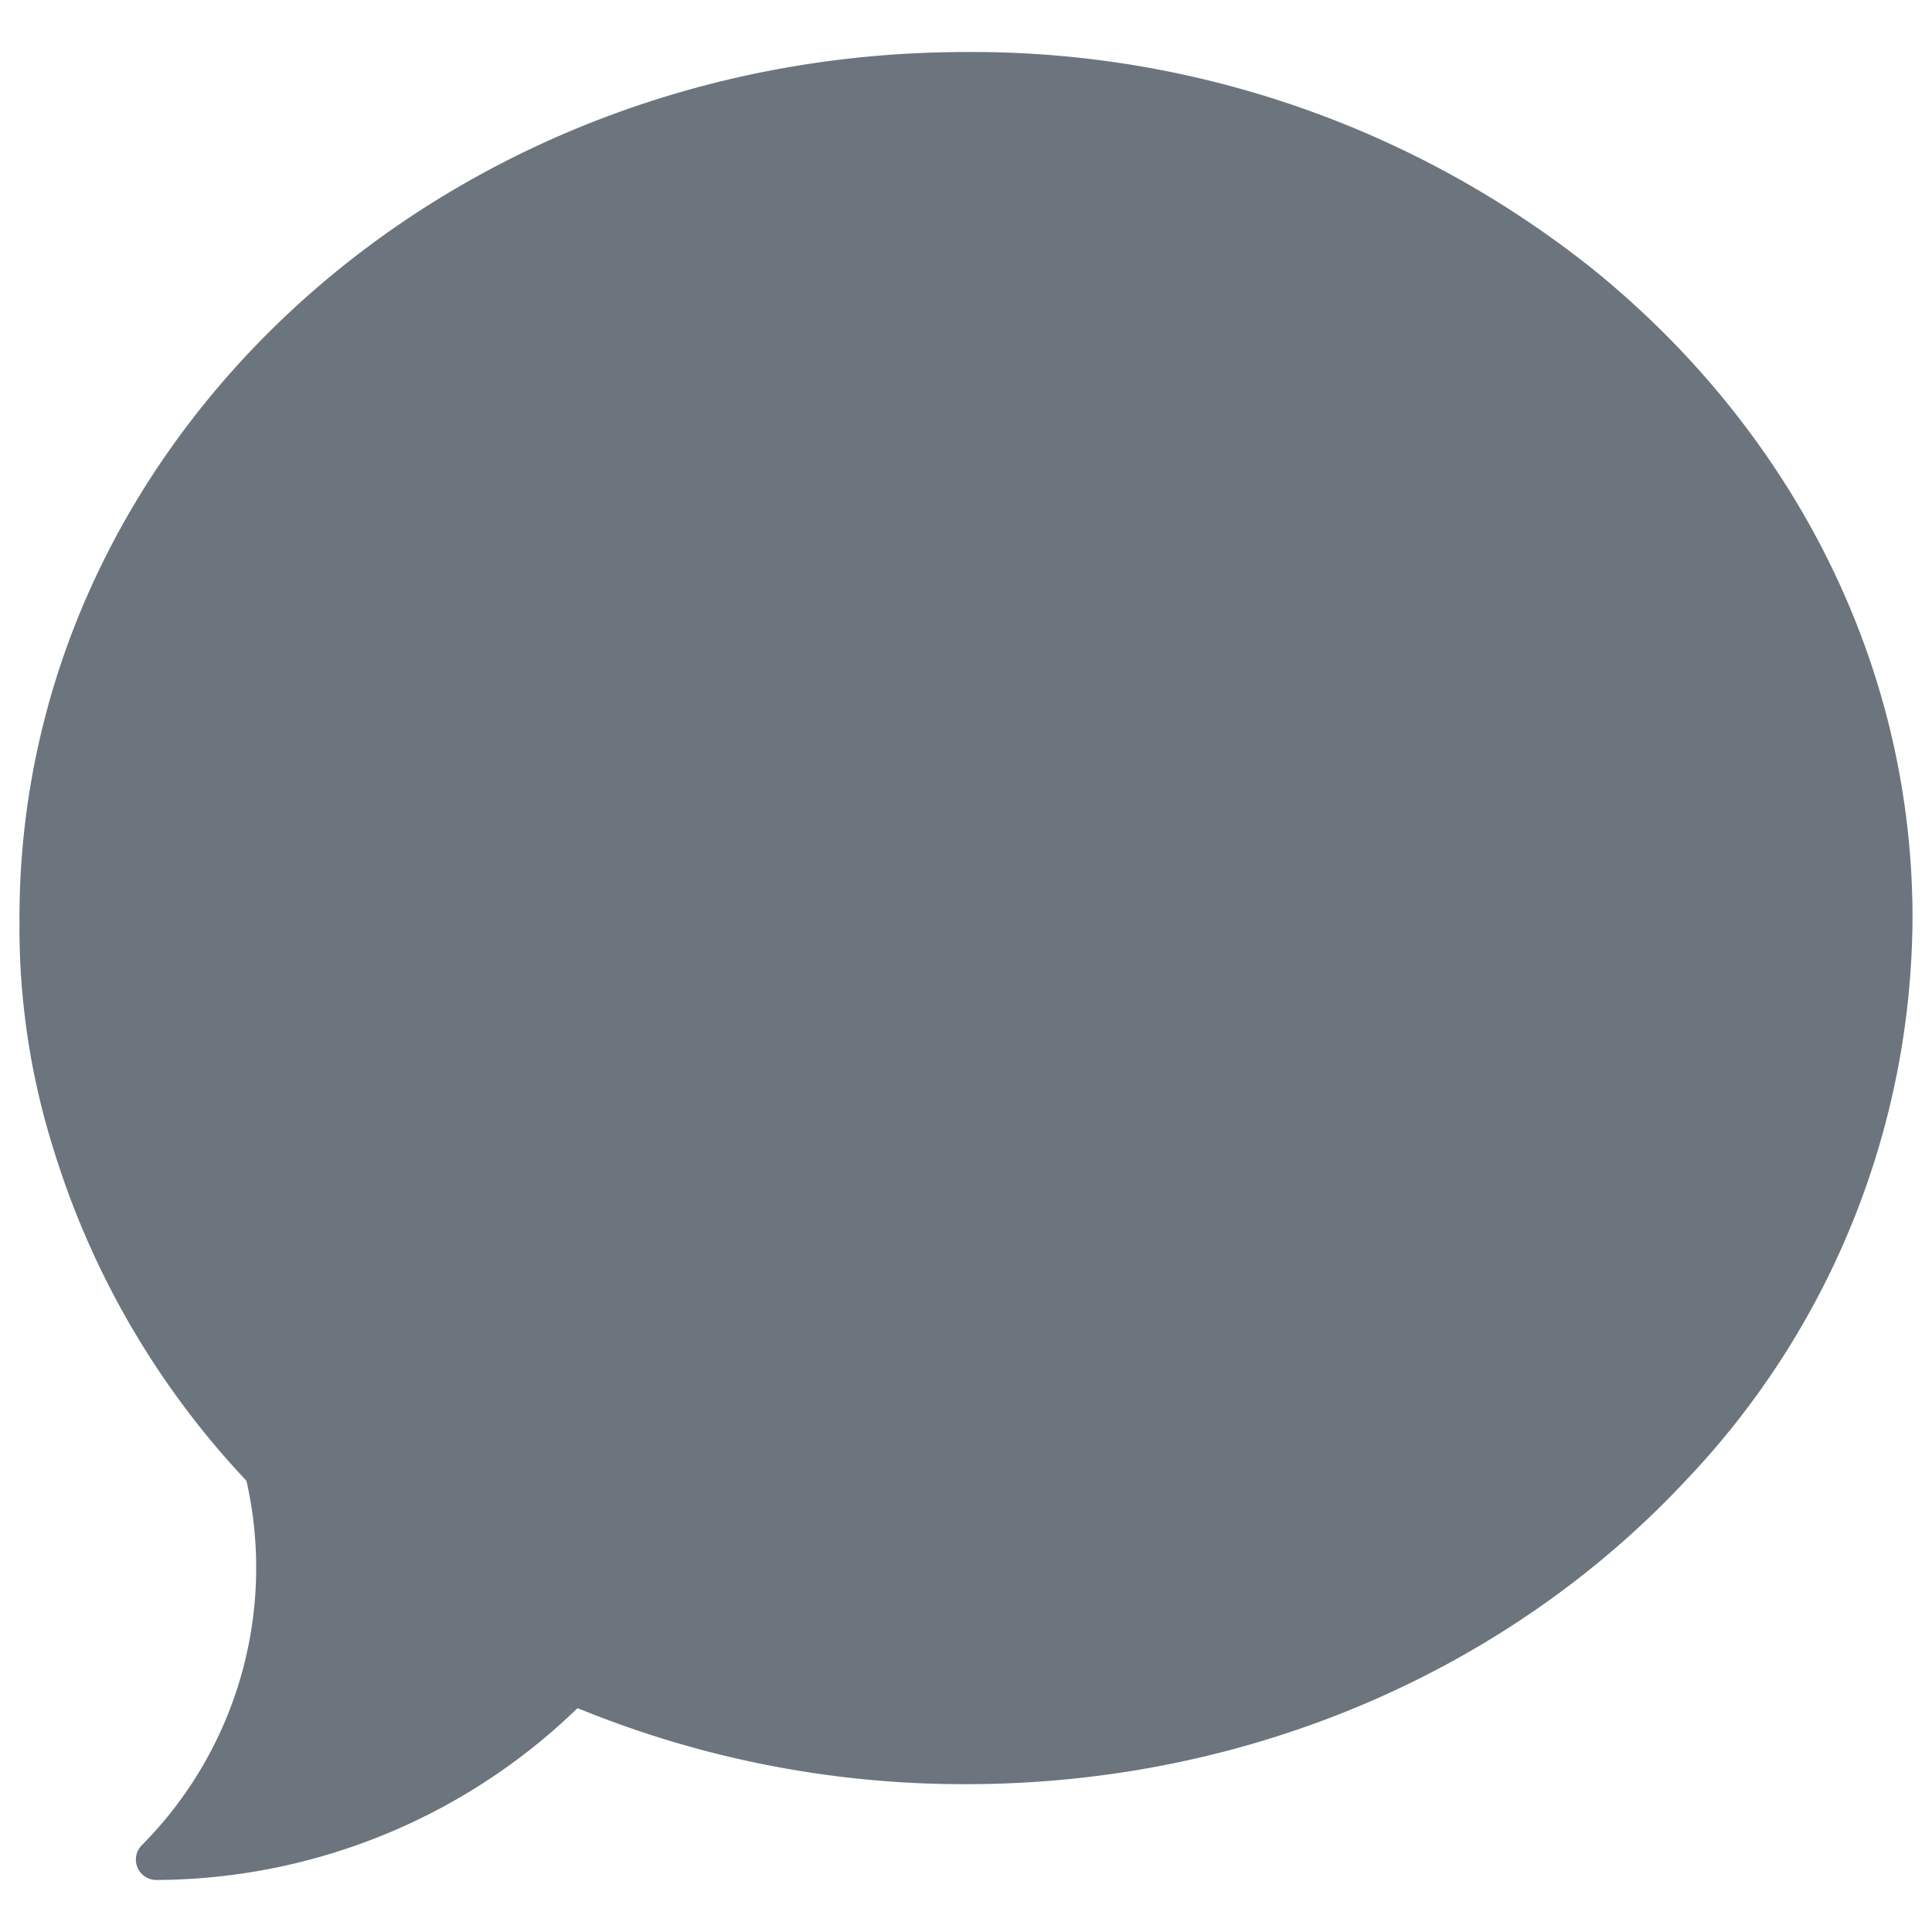 <?xml version="1.0" encoding="UTF-8" standalone="no"?> <svg id="Layer_1" data-name="Layer 1" xmlns="http://www.w3.org/2000/svg" viewBox="0 0 128 128"><defs><style>.cls-1{fill:#6c757d;}</style></defs><title>n</title><path class="cls-1" d="M105.606,17.892A65.909,65.909,0,0,0,64,3.447c-34.635,0-62.71,25.689-62.71,57.377,0,.154,0,.312.004.467-.004.073-.004.143-.004.216A48.856,48.856,0,0,0,3.653,76.48c.031.104.066.212.1.32A55.899,55.899,0,0,0,16.328,98.105,26.083,26.083,0,0,1,9.399,122.247a1.35,1.35,0,0,0,.952,2.306,40.288,40.288,0,0,0,27.729-11.209l.185-.177A67.409,67.409,0,0,0,64,118.206c19.103,0,36.208-7.816,47.71-20.144a54.363,54.363,0,0,0,15-37.238C126.71,43.742,118.551,28.403,105.606,17.892Z"/></svg>